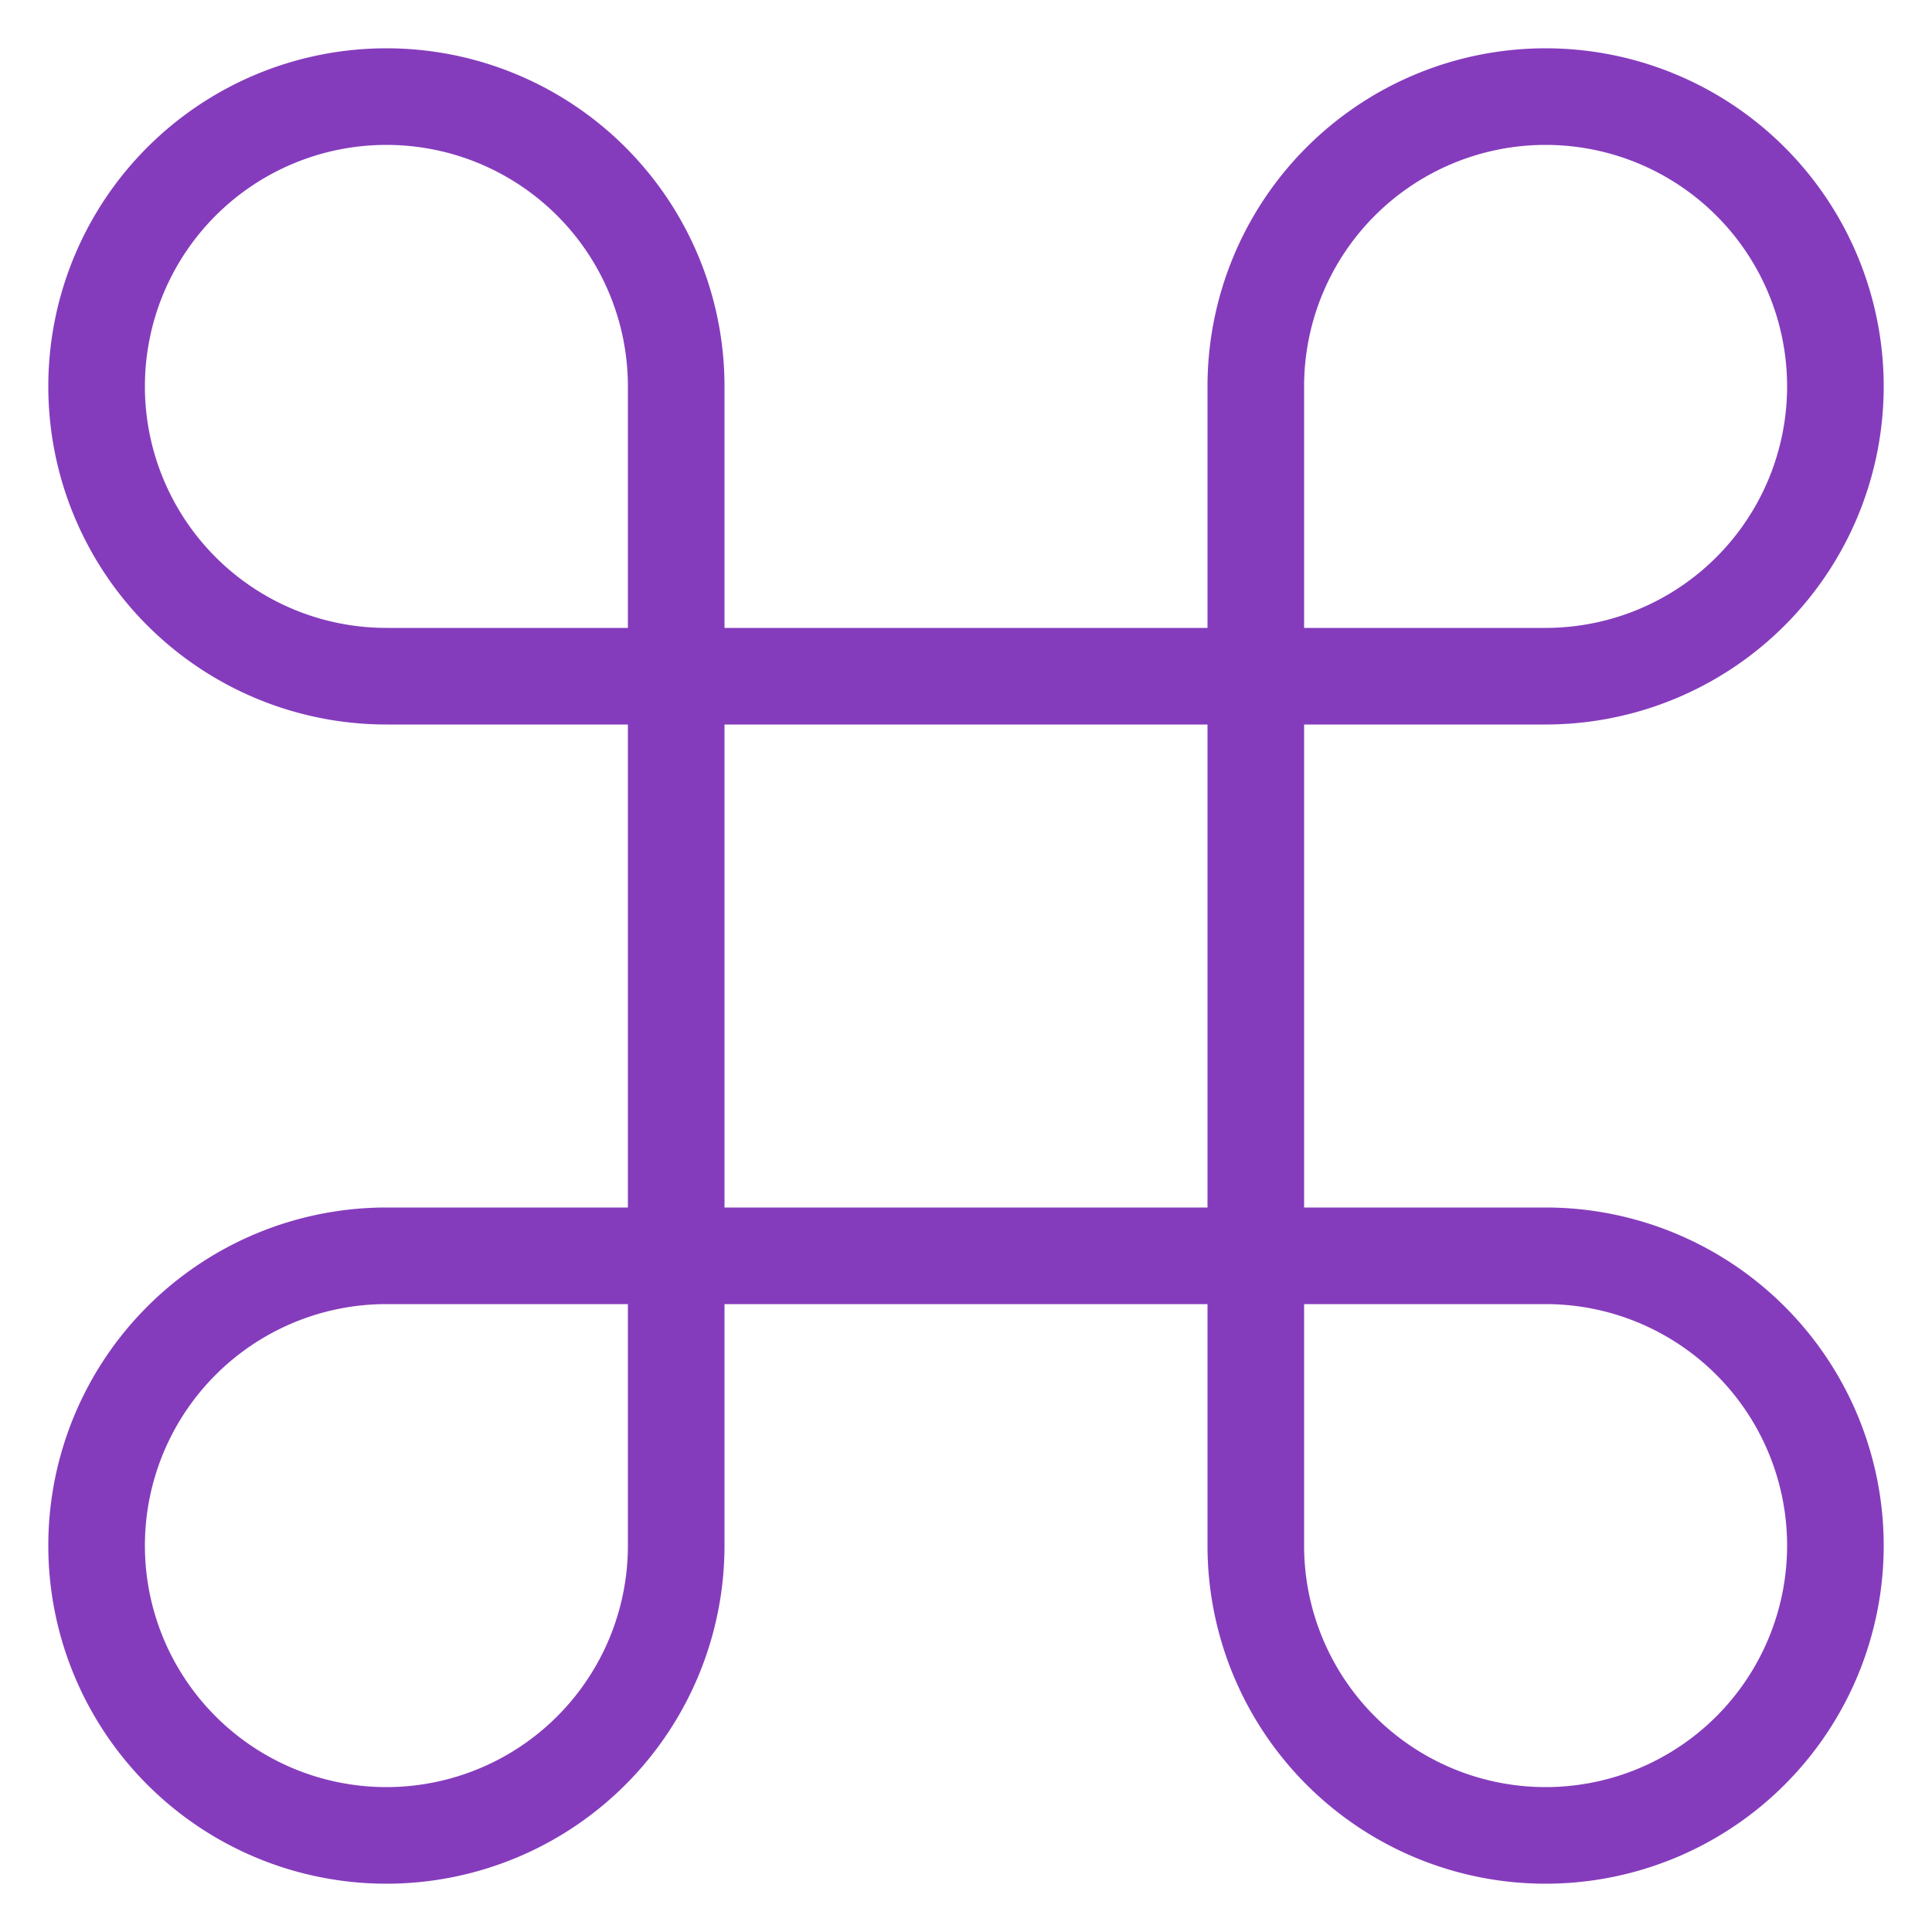 <svg xmlns="http://www.w3.org/2000/svg" width="20" height="20" viewBox="0 0 20 20">
  <g id="command" transform="translate(1 1)">
    <path id="command-2" data-name="command" d="M18,3a3,3,0,0,0-3,3V18a3,3,0,1,0,3-3H6a3,3,0,1,0,3,3V6A3,3,0,1,0,6,9H18a3,3,0,0,0,0-6Z" transform="translate(-3 -3)" fill="none" stroke="#853cbc" strokeLinecap="round" strokeLinejoin="round" strokeWidth="2"/>
  </g>
</svg>
